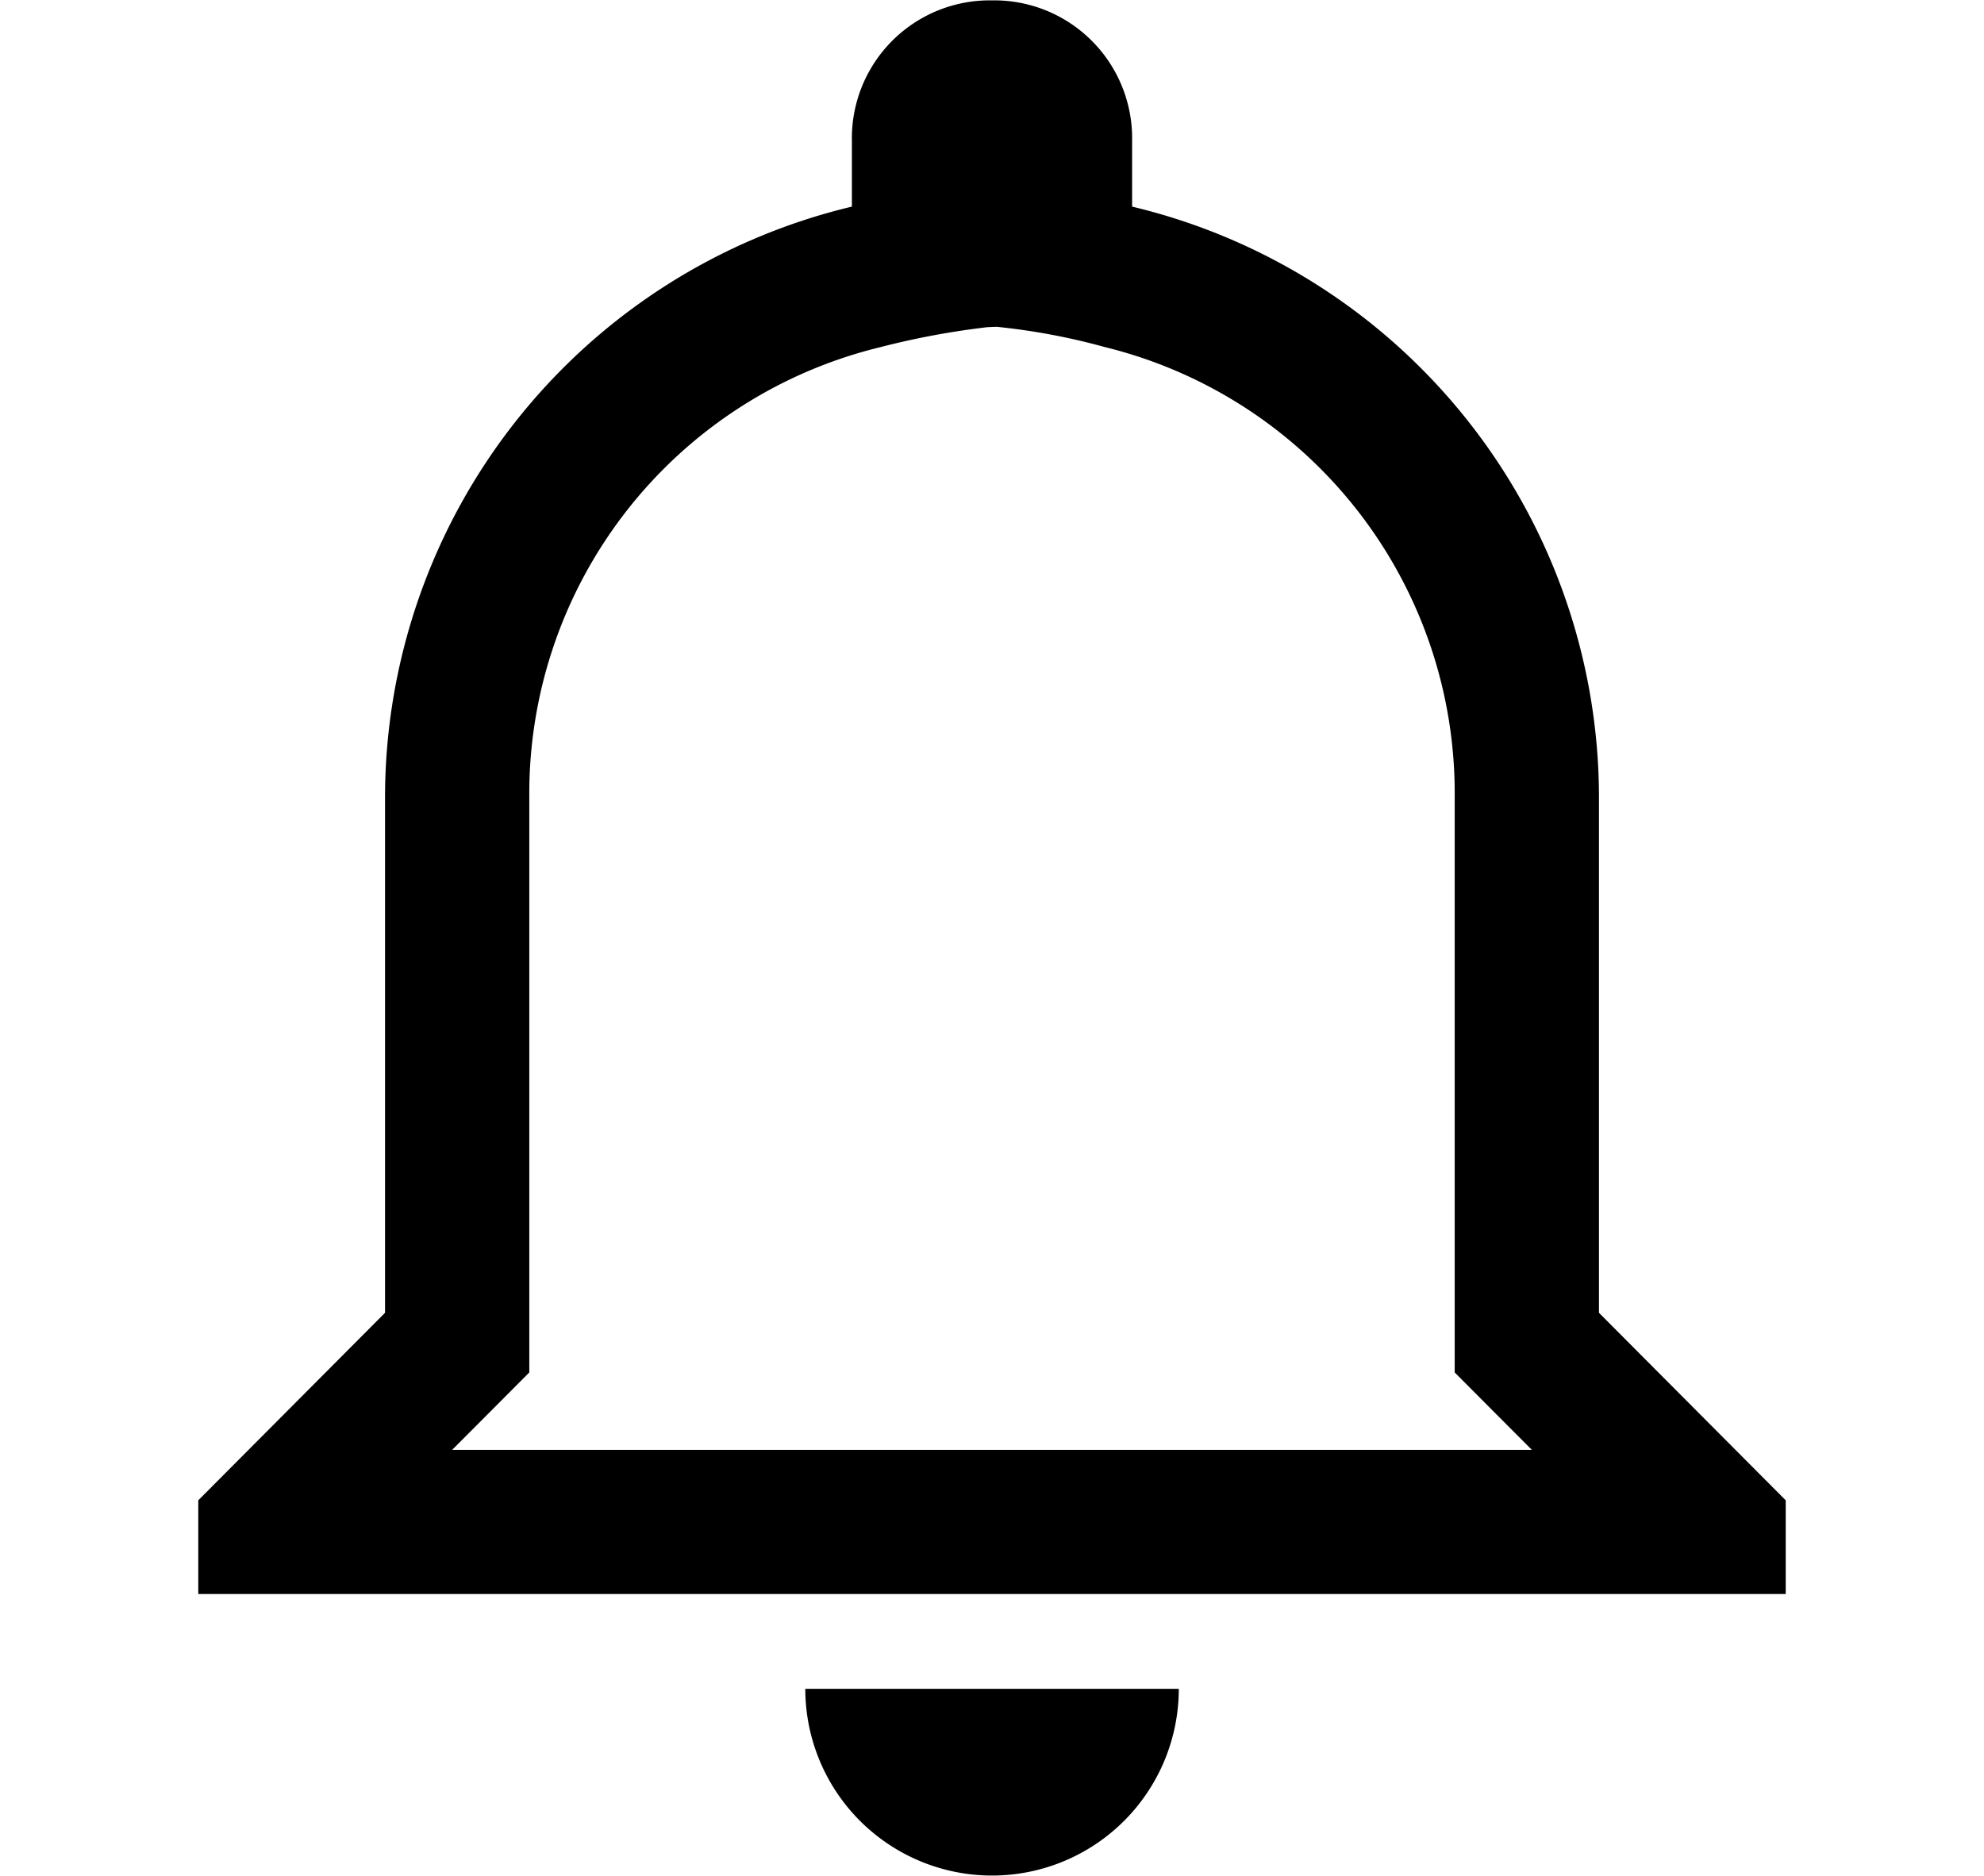 <svg xmlns="http://www.w3.org/2000/svg" width="16.933" height="16.012" viewBox="0 0 16.933 20.012">
  <path id="Icon_ionic-md-notifications-outline" data-name="Icon ionic-md-notifications-outline" d="M14.14,6.861a6.954,6.954,0,0,1,1.15.215,4.9,4.9,0,0,1,3.737,4.8v6.139l.448.45.375.376H8.333l.375-.376.448-.45V11.88a4.9,4.9,0,0,1,3.737-4.8,8.516,8.516,0,0,1,1.15-.215m.048-3.486a1.471,1.471,0,0,0-1.494,1.5v.7a6.485,6.485,0,0,0-4.98,6.3v5.5l-1.992,2v1H22.558v-1l-1.992-2v-5.5a6.485,6.485,0,0,0-4.98-6.3v-.7a1.471,1.471,0,0,0-1.494-1.5Zm1.992,18.011H12.1a1.992,1.992,0,1,0,3.984,0Z" transform="translate(-5.625 -3.375)"/>
</svg>
